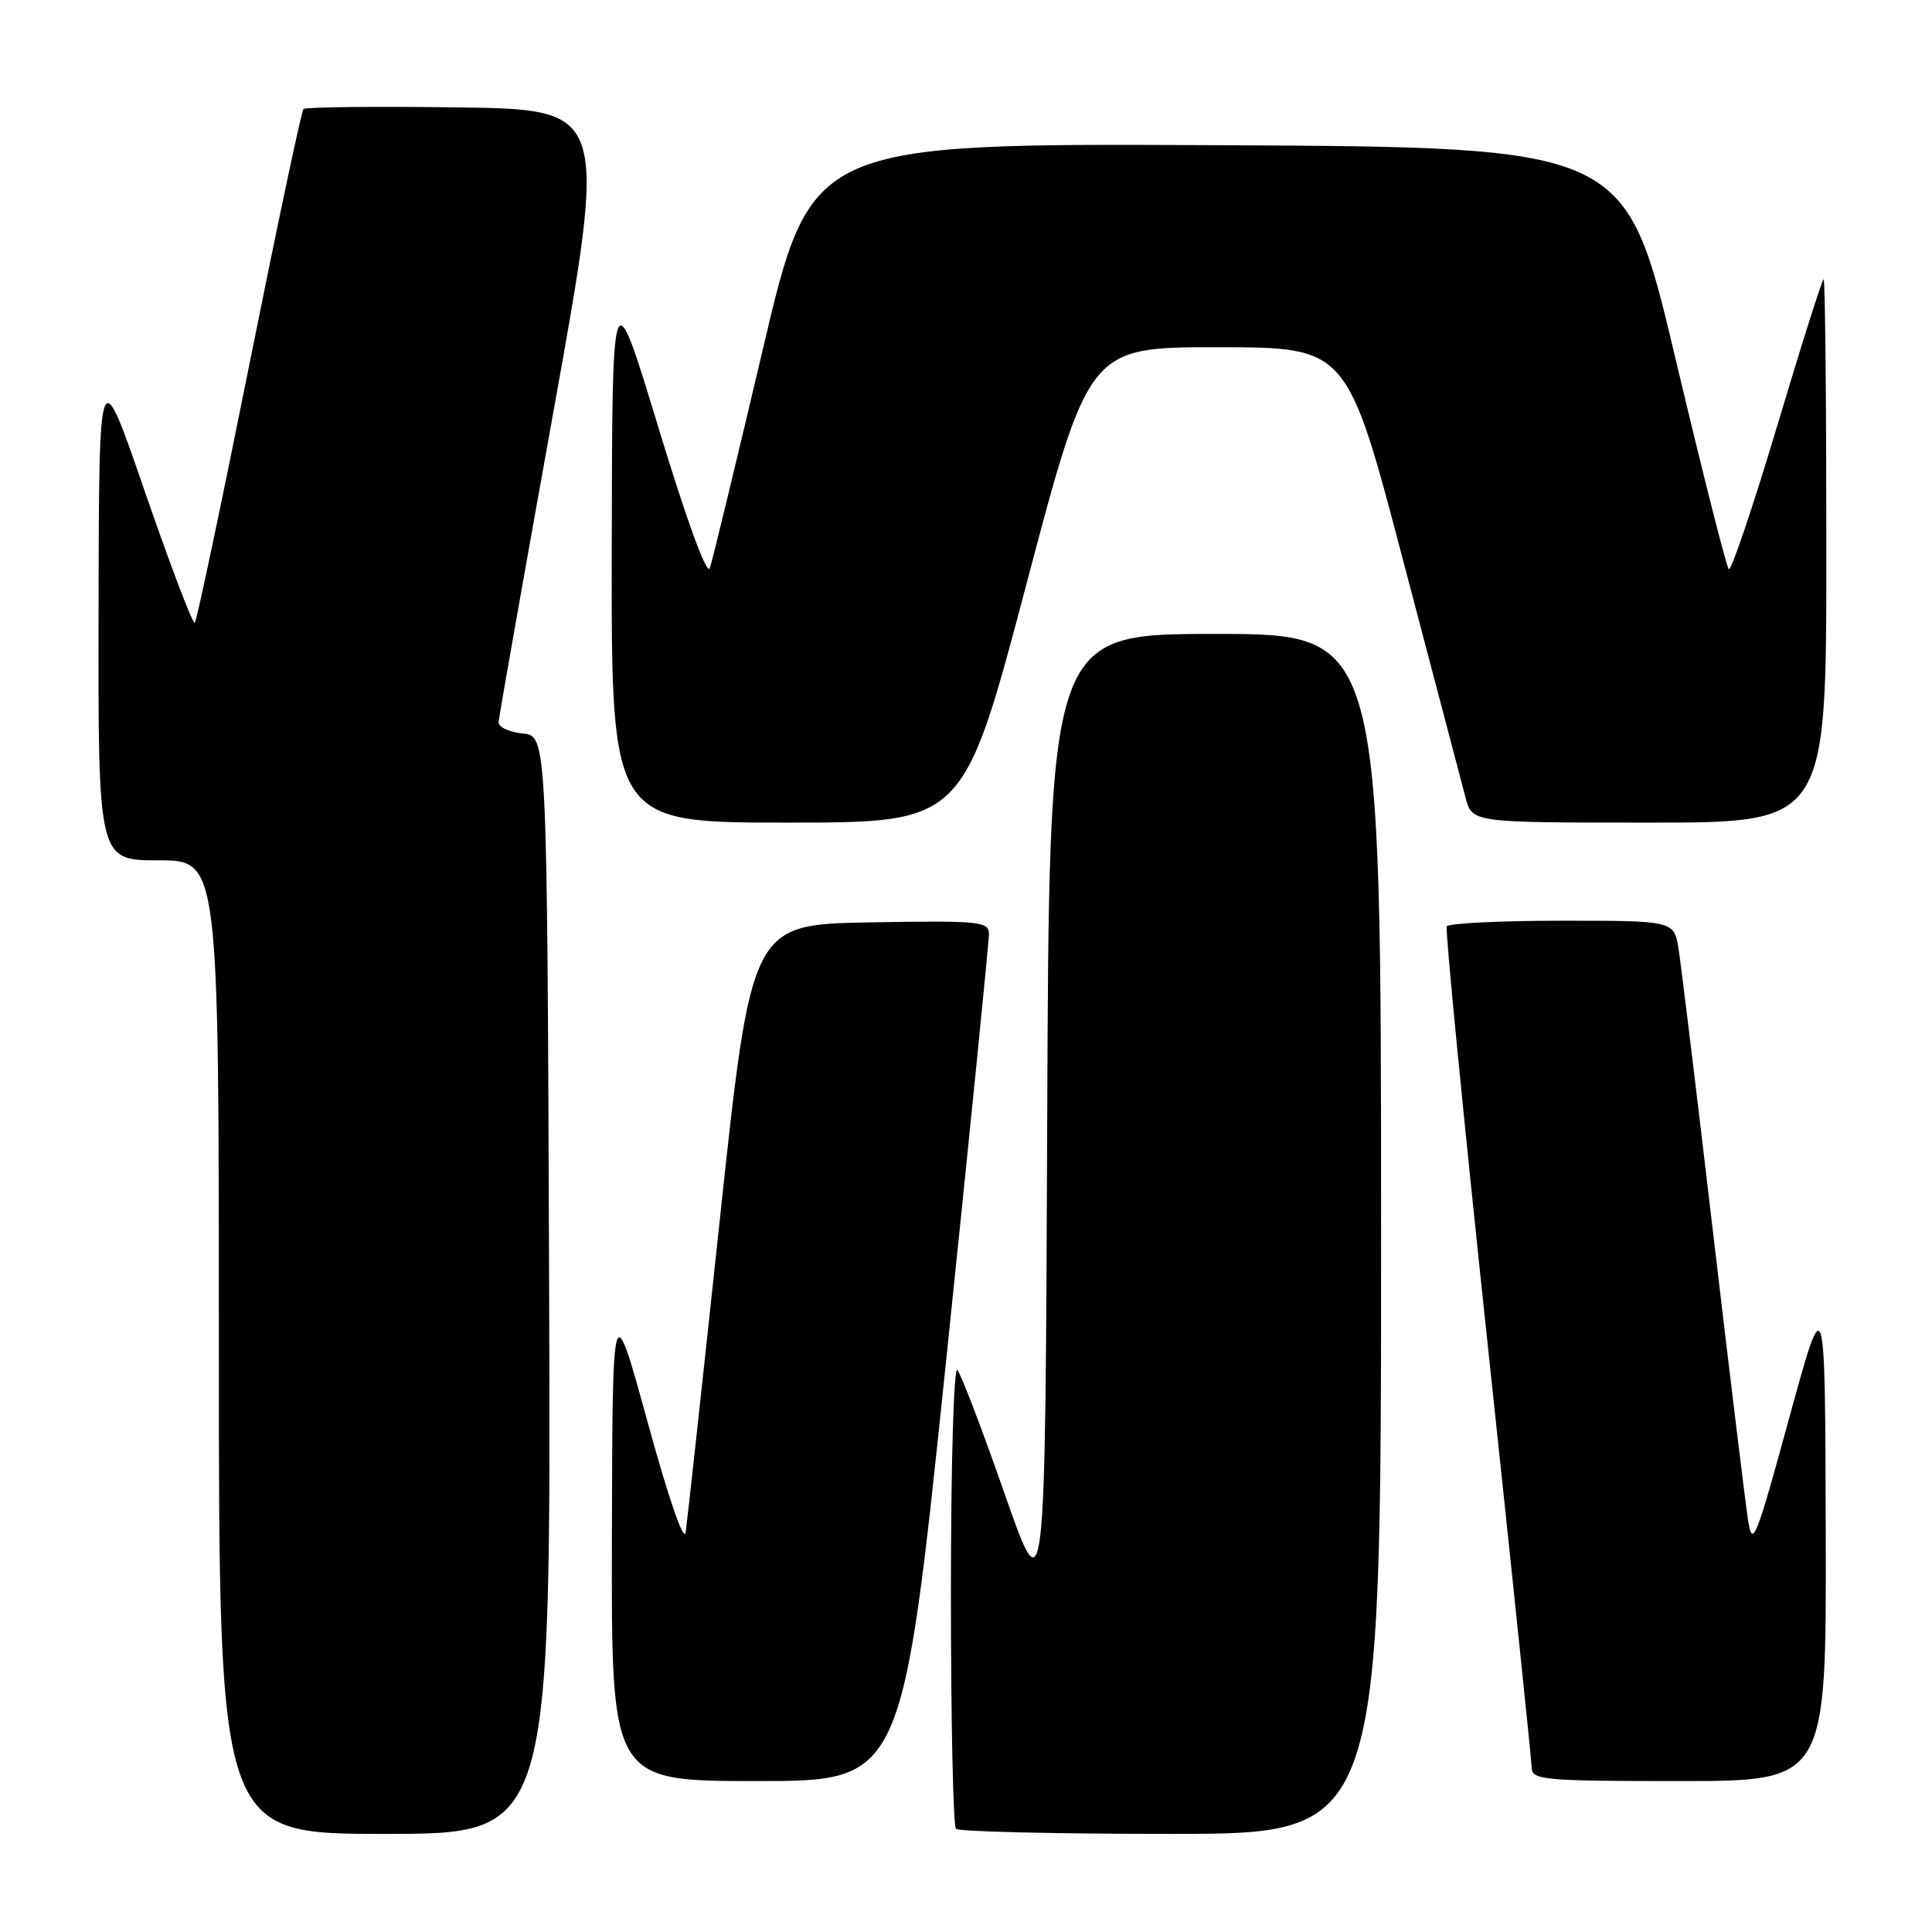 <?xml version="1.0" encoding="UTF-8" standalone="no"?>
<!DOCTYPE svg PUBLIC "-//W3C//DTD SVG 1.1//EN" "http://www.w3.org/Graphics/SVG/1.1/DTD/svg11.dtd" >
<svg xmlns="http://www.w3.org/2000/svg" xmlns:xlink="http://www.w3.org/1999/xlink" version="1.1" viewBox="0 0 256 256">
 <g >
 <path fill="currentColor"
d=" M 72.76 170.25 C 72.50 97.50 72.50 97.50 69.25 97.19 C 67.46 97.01 66.03 96.34 66.07 95.69 C 66.10 95.03 69.38 76.50 73.34 54.50 C 80.54 14.50 80.54 14.50 60.63 14.23 C 49.67 14.08 40.49 14.18 40.21 14.45 C 39.94 14.72 36.70 30.05 33.00 48.50 C 29.30 66.95 26.07 82.26 25.81 82.52 C 25.56 82.78 22.60 75.00 19.23 65.24 C 13.12 47.50 13.12 47.50 13.06 80.75 C 13.00 114.00 13.00 114.00 21.00 114.00 C 29.00 114.00 29.00 114.00 29.00 178.50 C 29.00 243.00 29.00 243.00 51.01 243.00 C 73.01 243.00 73.01 243.00 72.76 170.25 Z  M 183.00 163.50 C 183.00 84.00 183.00 84.00 161.01 84.00 C 139.01 84.00 139.01 84.00 138.76 148.66 C 138.50 213.32 138.50 213.32 133.11 197.91 C 130.15 189.43 127.34 182.07 126.86 181.55 C 126.38 181.01 126.00 193.90 126.00 211.13 C 126.00 227.93 126.30 241.97 126.67 242.33 C 127.03 242.70 139.86 243.00 155.17 243.00 C 183.00 243.00 183.00 243.00 183.00 163.50 Z  M 125.32 180.75 C 128.48 150.36 131.06 124.70 131.04 123.72 C 131.00 122.09 129.76 121.97 115.28 122.22 C 99.57 122.50 99.57 122.50 95.39 161.50 C 93.10 182.95 91.06 201.62 90.86 203.00 C 90.64 204.50 88.64 198.73 85.83 188.50 C 81.16 171.50 81.16 171.50 81.08 203.75 C 81.00 236.00 81.00 236.00 100.28 236.00 C 119.56 236.00 119.56 236.00 125.32 180.75 Z  M 241.92 203.25 C 241.84 170.50 241.84 170.50 237.05 188.00 C 232.67 204.02 232.21 205.16 231.64 201.50 C 231.29 199.30 229.21 182.20 227.01 163.50 C 224.82 144.80 222.75 127.81 222.42 125.75 C 221.82 122.00 221.82 122.00 206.97 122.00 C 198.80 122.00 191.93 122.34 191.70 122.75 C 191.48 123.16 193.91 148.02 197.11 178.00 C 200.31 207.98 202.94 233.29 202.96 234.25 C 203.00 235.86 204.61 236.00 222.50 236.00 C 242.00 236.00 242.00 236.00 241.92 203.25 Z  M 135.98 77.50 C 144.30 46.00 144.30 46.00 161.40 46.01 C 178.50 46.02 178.50 46.02 185.92 74.26 C 190.00 89.79 193.73 103.96 194.21 105.75 C 195.09 109.00 195.09 109.00 218.55 109.00 C 242.00 109.00 242.00 109.00 242.00 73.00 C 242.00 53.20 241.84 37.00 241.64 37.00 C 241.45 37.00 238.67 45.77 235.47 56.49 C 232.26 67.21 229.38 75.73 229.07 75.42 C 228.76 75.12 225.54 62.41 221.93 47.18 C 215.36 19.50 215.36 19.50 161.43 19.24 C 107.50 18.98 107.50 18.98 101.09 46.24 C 97.56 61.23 94.40 74.29 94.06 75.27 C 93.68 76.35 91.06 69.18 87.28 56.77 C 81.12 36.50 81.12 36.50 81.06 72.75 C 81.00 109.00 81.00 109.00 104.33 109.00 C 127.66 109.00 127.66 109.00 135.98 77.50 Z "/>
</g>
</svg>